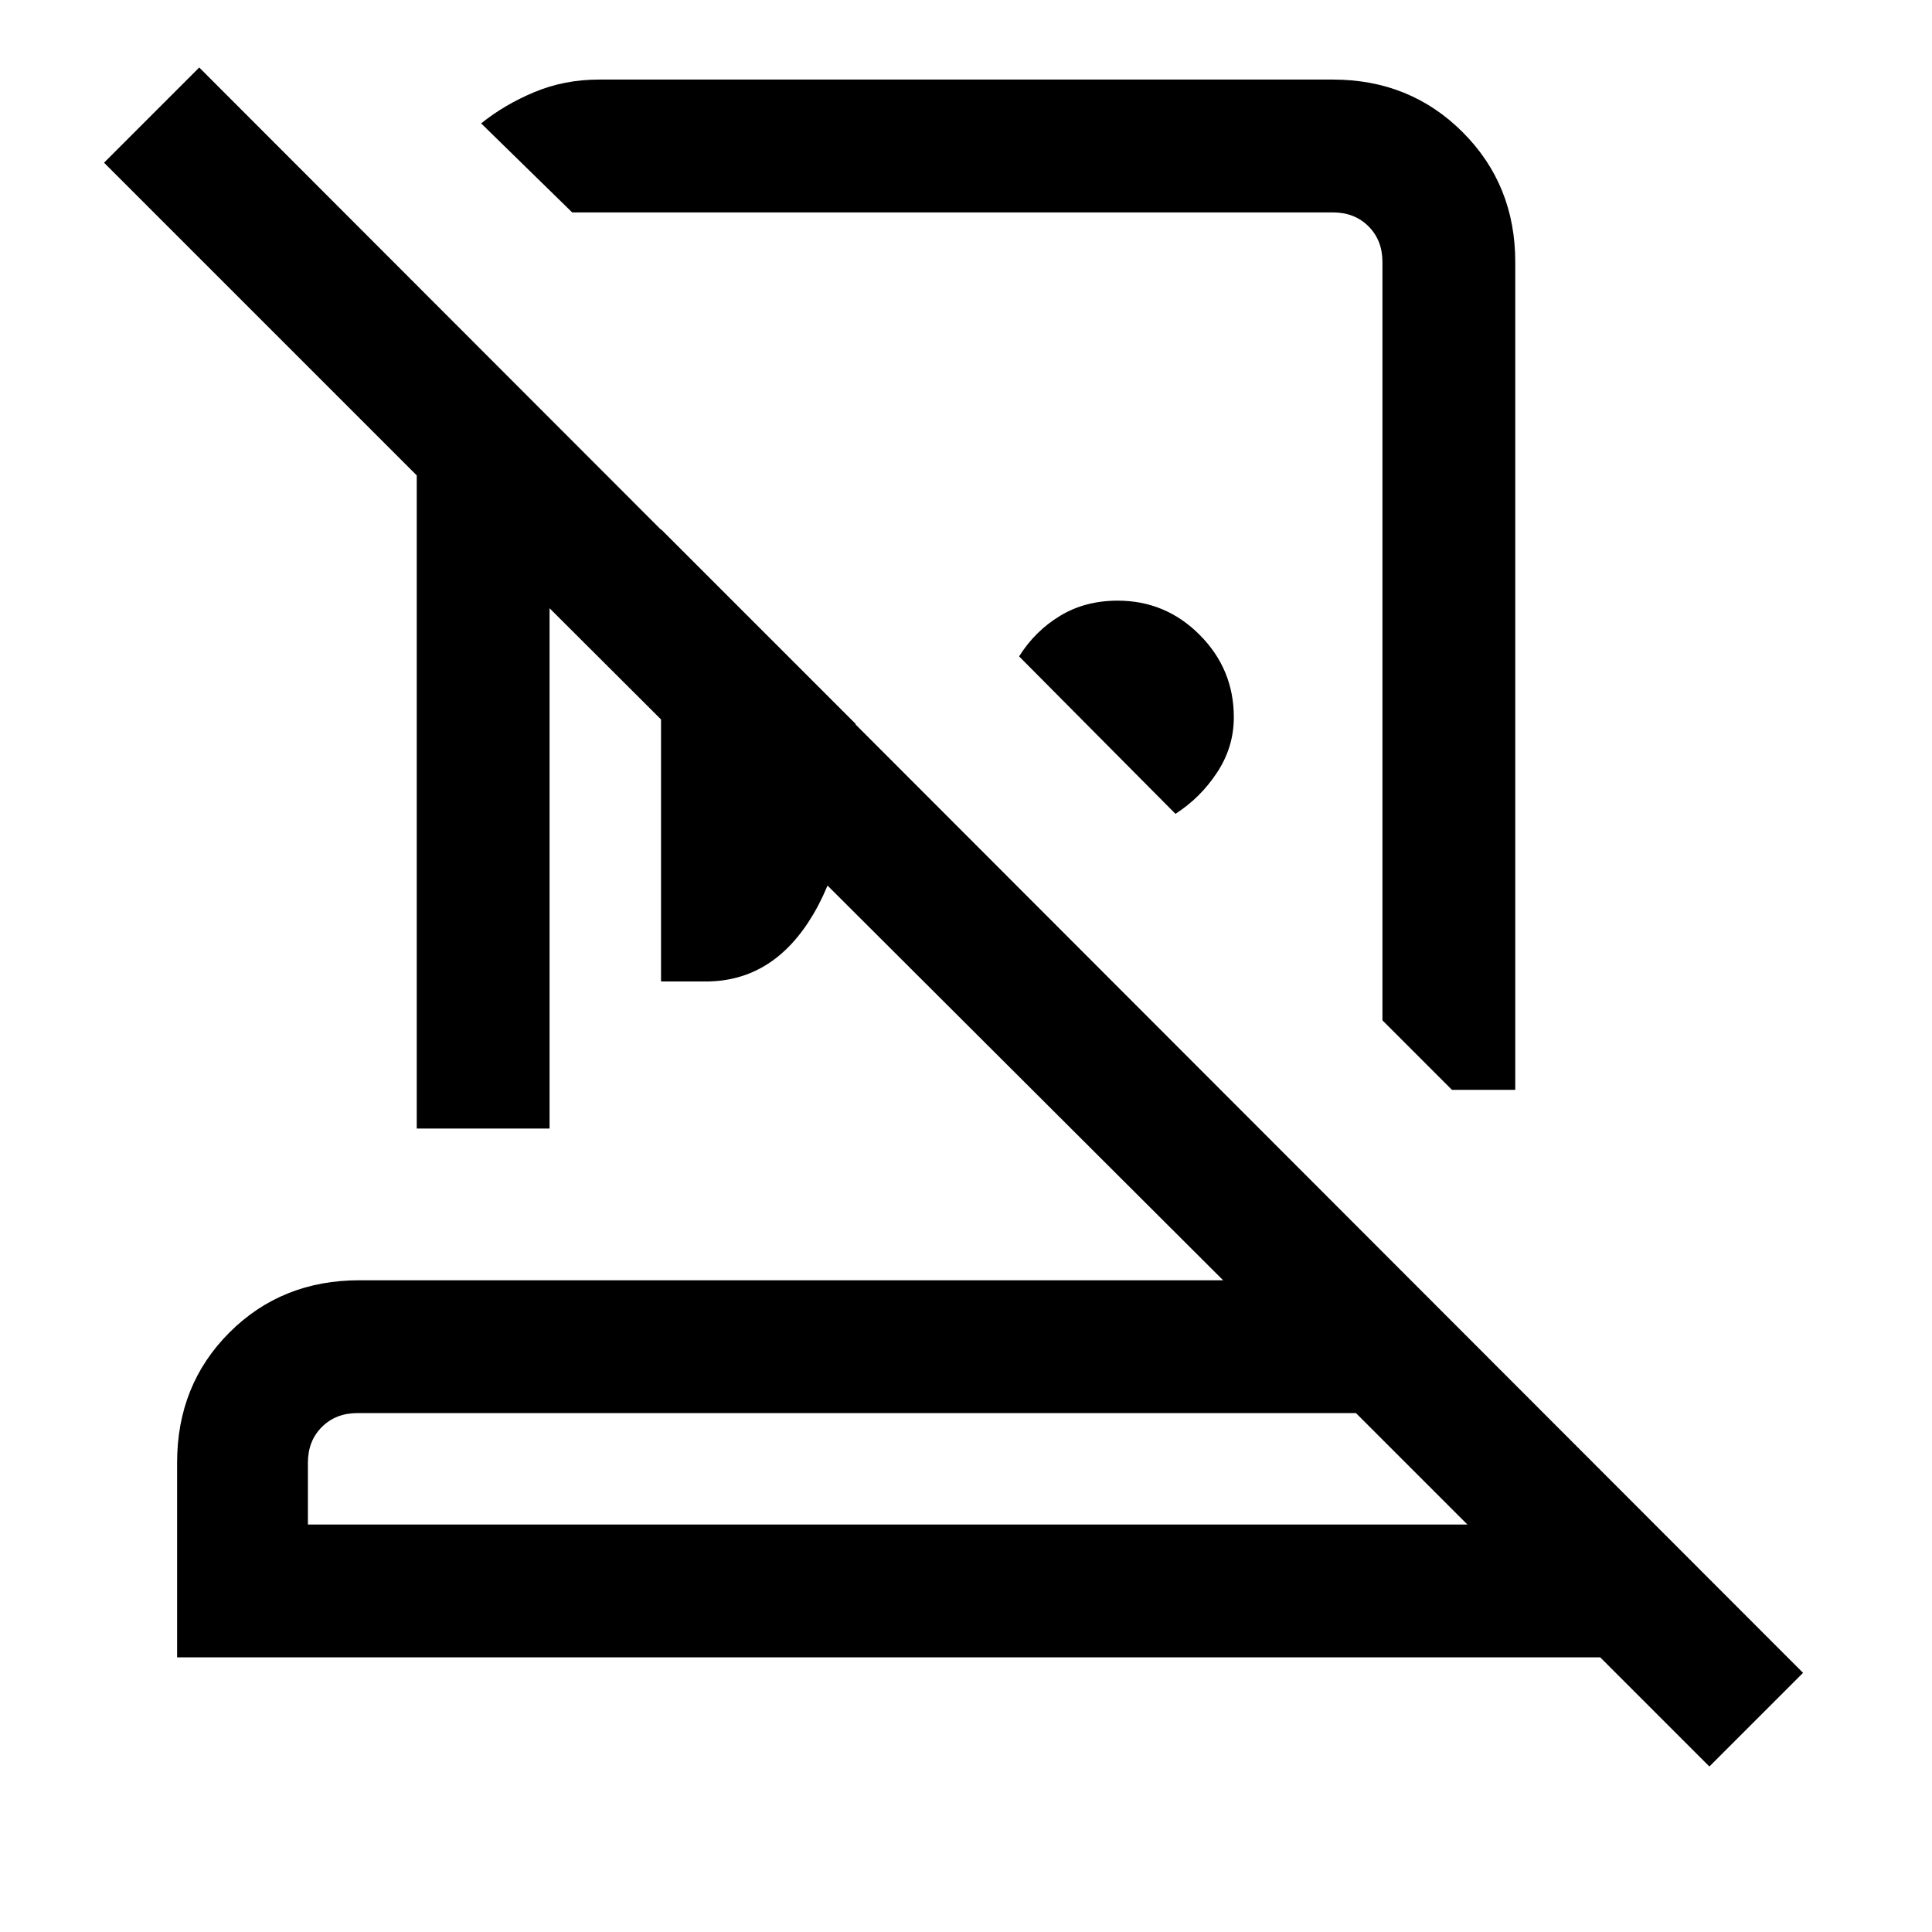 <svg xmlns="http://www.w3.org/2000/svg" height="24" viewBox="0 -960 960 960" width="24"><path d="M662.308-920.462q38.34 0 64.478 26.138 26.137 26.137 26.137 64.478v411.385h-31.461L686.923-453v-376.846q0-10.769-6.923-17.693-6.923-6.923-17.692-6.923h-378l-45.231-44.231q11.692-9.384 26.535-15.576 14.843-6.193 32.08-6.193h364.616Zm-78.231 364.847-77.692-78.231q7.923-12.616 20.37-20.154 12.448-7.539 28.63-7.539 23.798 0 40.745 17.02t16.947 40.92q0 14.83-8.308 27.445-8.307 12.616-20.692 20.539Zm-255.616 83.307V-697l96.693 96.692q-1.154 60.693-20.885 94.347-19.731 33.653-53.577 33.653h-22.231ZM153-202.462h576.154l-55.385-55.384H177.615q-10.769 0-17.692 6.923T153-233.231v30.769ZM849.384-82.231l-54.23-54.23H88v-96.77q0-38.654 25.981-64.635 25.98-25.98 64.634-25.98h429.154L273.077-657.769v258.538h-66v-324.538L51.692-879.154 99-926.462l796.923 797.693-46.539 46.538ZM440.692-202.462Zm45.693-451.153Zm-83.154 124.231Z"/></svg>